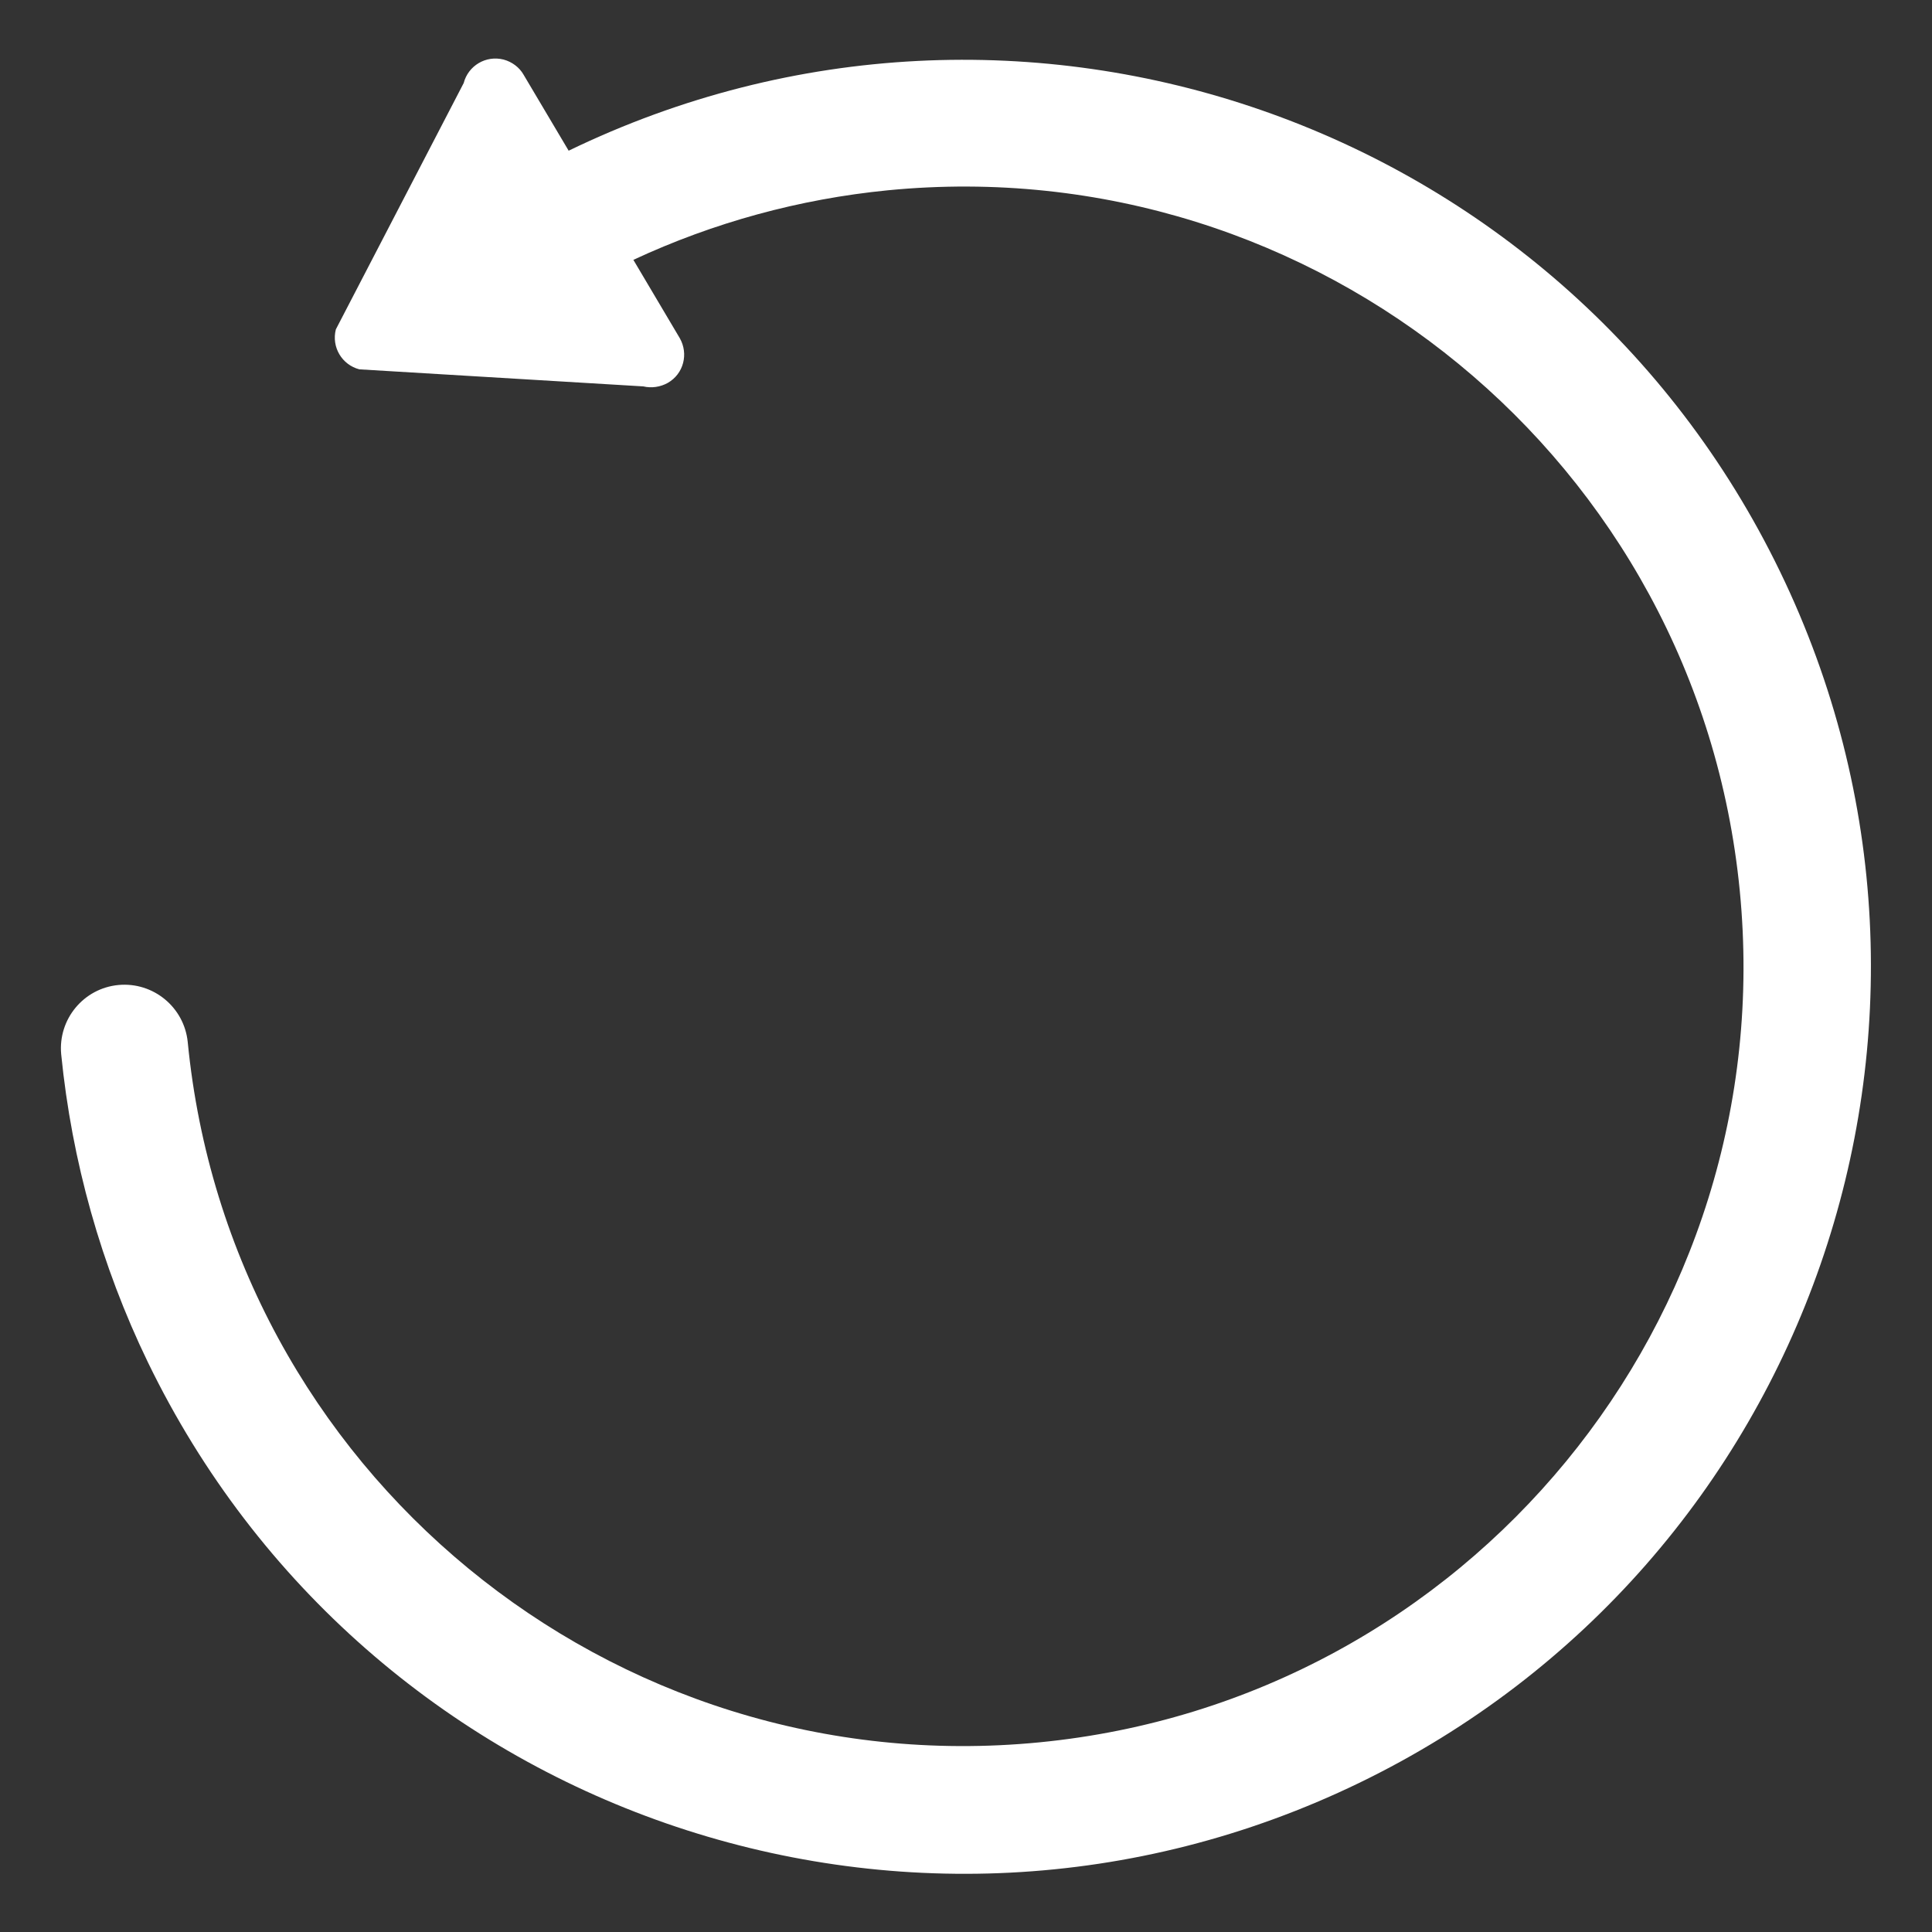 <?xml version="1.0" encoding="utf-8"?>
<!-- Generator: Adobe Illustrator 26.4.1, SVG Export Plug-In . SVG Version: 6.00 Build 0)  -->
<svg version="1.1" xmlns="http://www.w3.org/2000/svg" xmlns:xlink="http://www.w3.org/1999/xlink" x="0px" y="0px"
	 viewBox="0 0 600 600" style="enable-background:new 0 0 600 600;" xml:space="preserve">
<rect x="0" y="0" width="600" height="600" fill="#333333" stroke="none"/>
<style type="text/css">
	.st0{display:none;}
	.st1{display:inline;}
	.st2{fill:#FFFFFF;}
</style>
<g id="Layer_2" class="st0">
	<rect x="-1" y="-2.9" class="st1" width="600" height="602.9"/>
</g>
<g id="Layer_1">
	<path class="st2" d="M36.8,305.9c10.8-1,20.4,6.9,21.5,17.7c0,0,0,0,0,0l0,0c13,133.1,131.4,230.5,264.5,217.5
		s230.5-131.4,217.5-264.5S408.8,46.1,275.7,59.1c-27.4,2.7-54.1,10-79,21.6l14.4,24.3c2.8,4.9,1.2,11.1-3.7,13.9
		c-2.3,1.3-5.1,1.7-7.6,1.1l-88.2-5.3c-5.4-1.4-8.7-6.9-7.3-12.4c0,0,0,0,0,0L144,25.8c1.4-5.4,6.9-8.7,12.4-7.3
		c2.6,0.7,4.9,2.4,6.2,4.7l14,23.6c140-67.8,308.4-9.3,376.2,130.7s9.3,308.4-130.7,376.2S113.7,563,45.9,423
		c-14.5-30-23.6-62.4-26.9-95.6C18,316.5,26,306.9,36.8,305.9z"/>
</g>
</svg>

